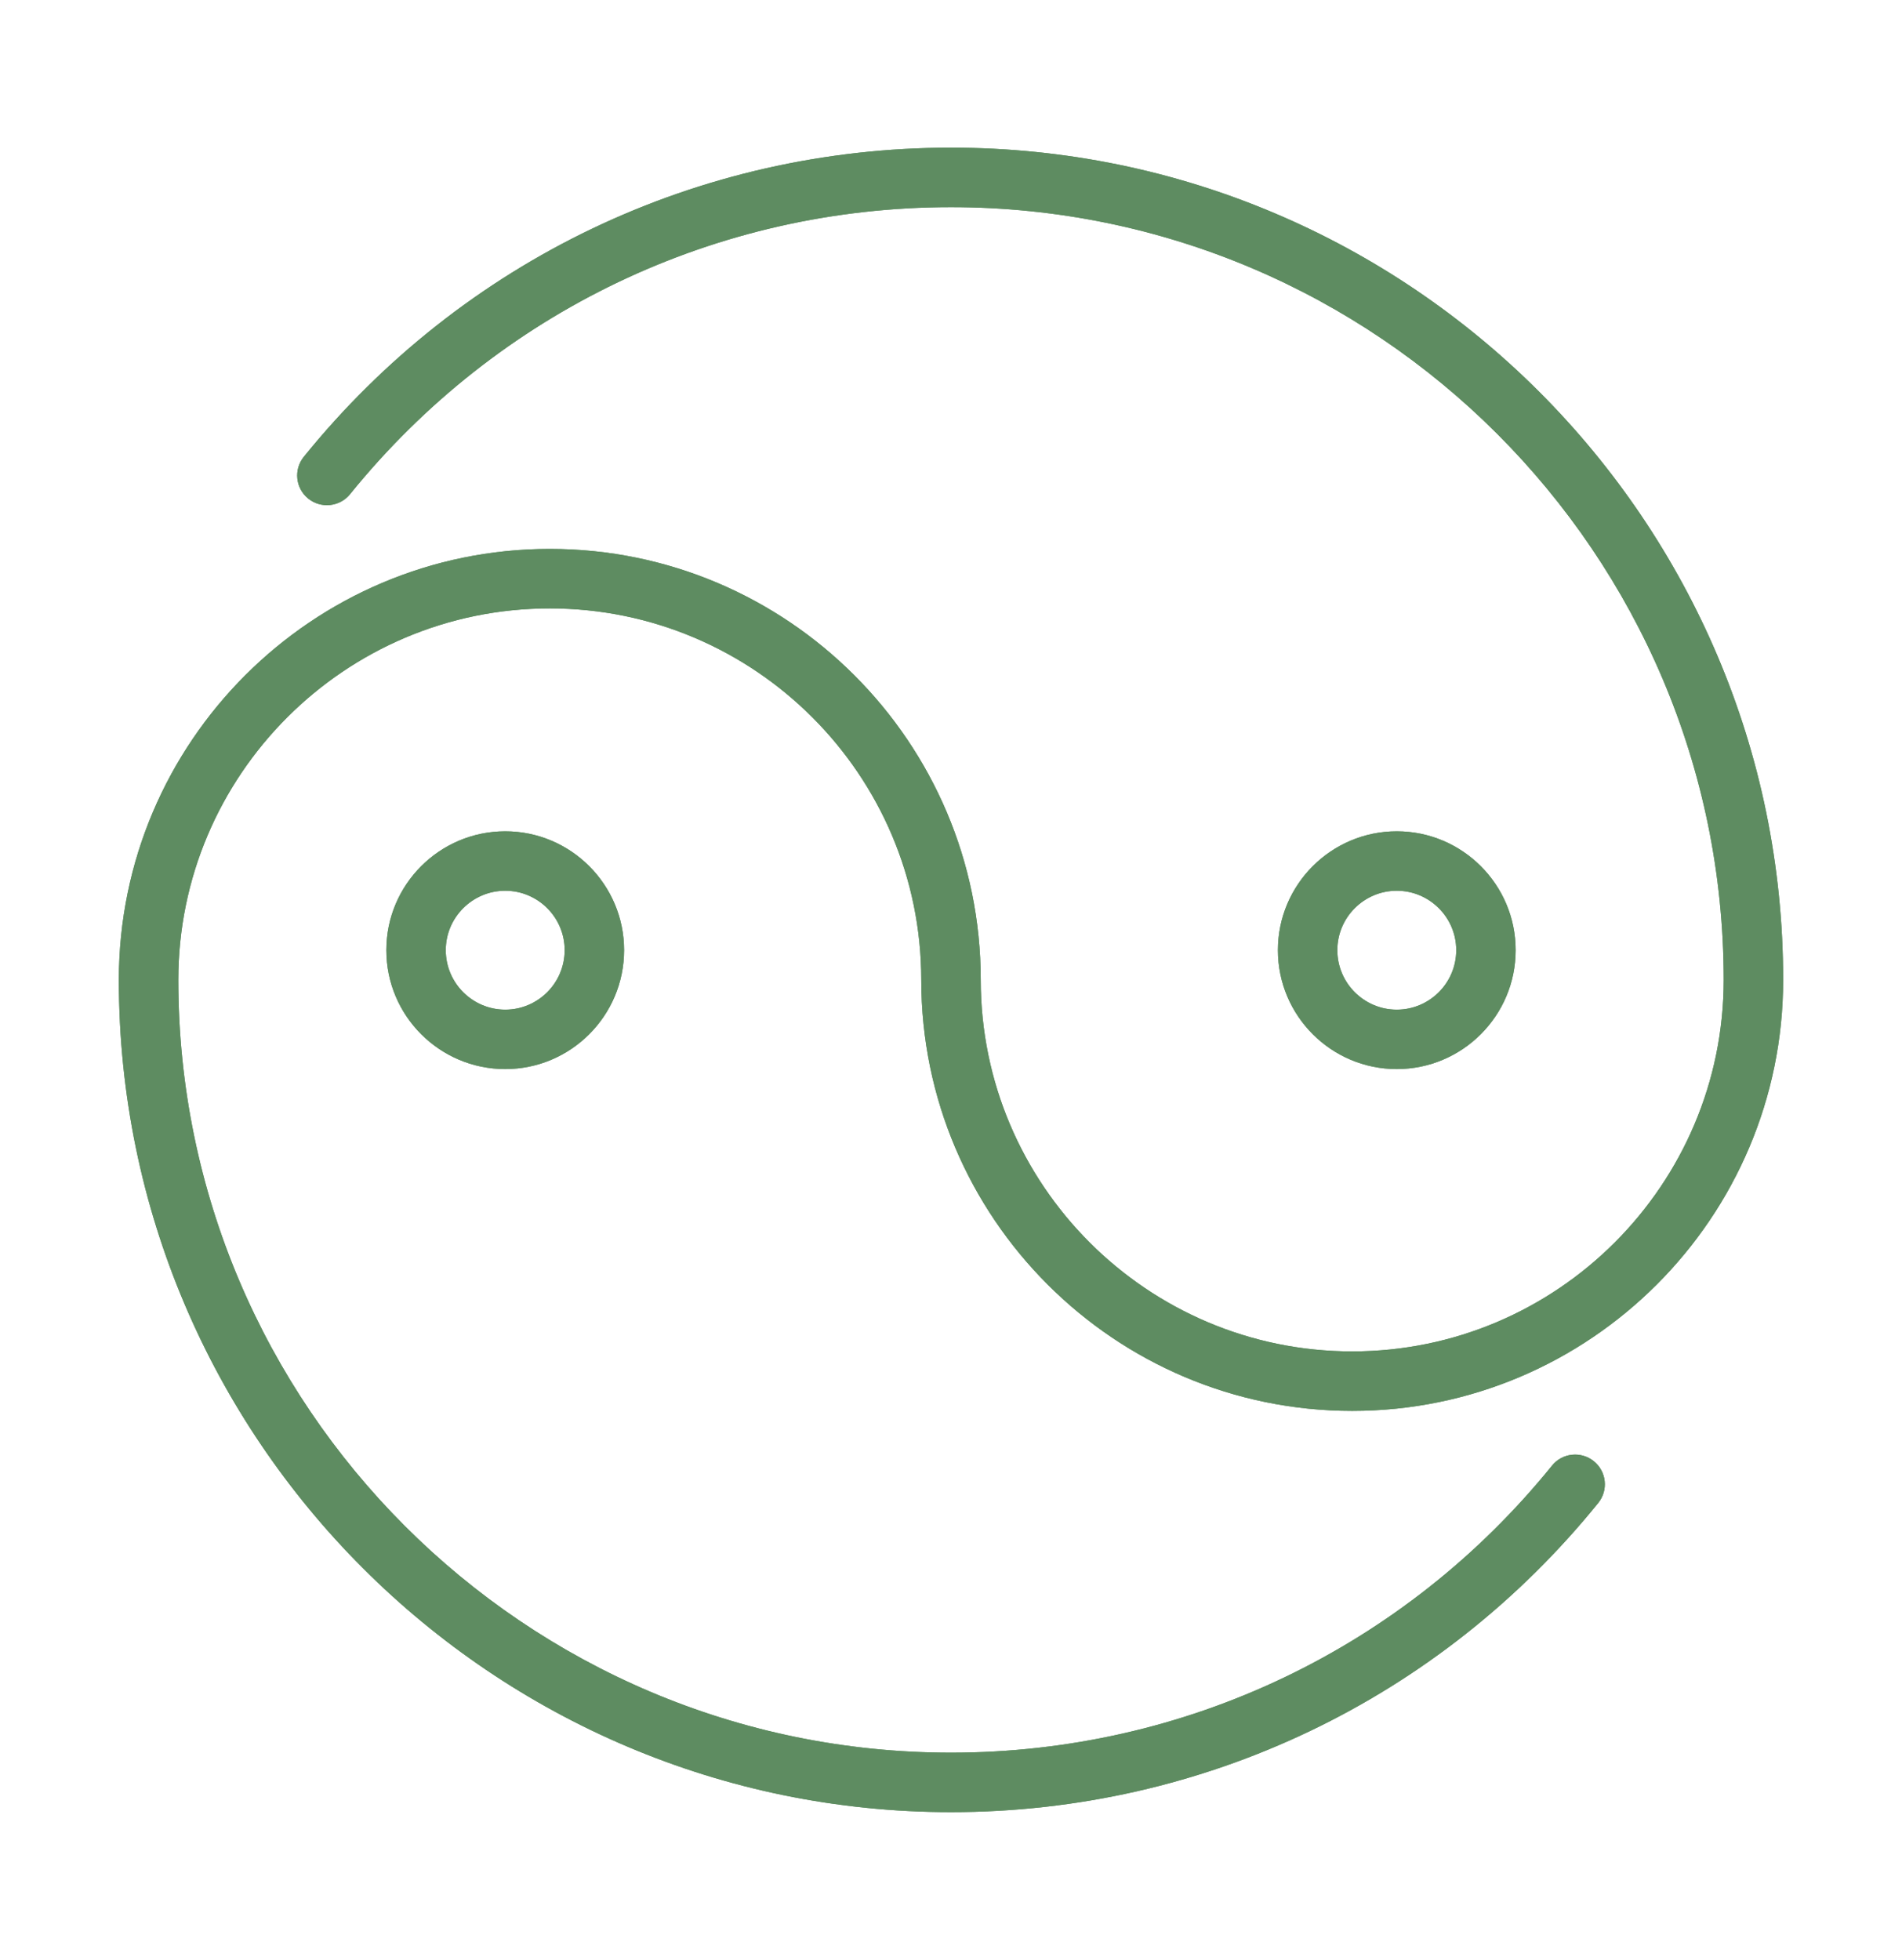 <svg width="33" height="34" viewBox="0 0 33 34" fill="none" xmlns="http://www.w3.org/2000/svg">
<path d="M16.5 31.438C8.539 31.438 2.062 24.961 2.062 17C2.062 12.877 5.416 9.523 9.539 9.523C13.662 9.523 17.016 12.877 17.016 17C17.016 20.554 19.907 23.445 23.461 23.445C27.015 23.445 29.906 20.554 29.906 17C29.906 9.608 23.892 3.594 16.5 3.594C12.434 3.594 8.634 5.409 6.073 8.574C5.895 8.794 5.568 8.828 5.348 8.65C5.126 8.471 5.092 8.147 5.271 7.925C8.028 4.517 12.12 2.562 16.5 2.562C24.461 2.562 30.938 9.039 30.938 17C30.938 21.123 27.584 24.477 23.461 24.477C19.338 24.477 15.984 21.123 15.984 17C15.984 13.446 13.093 10.555 9.539 10.555C5.985 10.555 3.094 13.446 3.094 17C3.094 24.392 9.108 30.406 16.5 30.406C20.566 30.406 24.367 28.591 26.928 25.426C27.106 25.205 27.432 25.171 27.653 25.35C27.875 25.529 27.909 25.853 27.729 26.075C24.972 29.482 20.88 31.438 16.5 31.438Z" fill="#5E8C61"/>
<path d="M8.766 18.547C7.628 18.547 6.703 17.622 6.703 16.484C6.703 15.347 7.628 14.422 8.766 14.422C9.903 14.422 10.828 15.347 10.828 16.484C10.828 17.622 9.903 18.547 8.766 18.547ZM8.766 15.453C8.197 15.453 7.734 15.916 7.734 16.484C7.734 17.053 8.197 17.516 8.766 17.516C9.334 17.516 9.797 17.053 9.797 16.484C9.797 15.916 9.334 15.453 8.766 15.453Z" fill="#5E8C61"/>
<path d="M24.234 18.547C23.097 18.547 22.172 17.622 22.172 16.484C22.172 15.347 23.097 14.422 24.234 14.422C25.372 14.422 26.297 15.347 26.297 16.484C26.297 17.622 25.372 18.547 24.234 18.547ZM24.234 15.453C23.666 15.453 23.203 15.916 23.203 16.484C23.203 17.053 23.666 17.516 24.234 17.516C24.803 17.516 25.266 17.053 25.266 16.484C25.266 15.916 24.803 15.453 24.234 15.453Z" fill="#5E8C61"/>
<path d="M16.5 31.438C8.539 31.438 2.062 24.961 2.062 17C2.062 12.877 5.416 9.523 9.539 9.523C13.662 9.523 17.016 12.877 17.016 17C17.016 20.554 19.907 23.445 23.461 23.445C27.015 23.445 29.906 20.554 29.906 17C29.906 9.608 23.892 3.594 16.5 3.594C12.434 3.594 8.634 5.409 6.073 8.574C5.895 8.794 5.568 8.828 5.348 8.65C5.126 8.471 5.092 8.147 5.271 7.925C8.028 4.517 12.12 2.562 16.5 2.562C24.461 2.562 30.938 9.039 30.938 17C30.938 21.123 27.584 24.477 23.461 24.477C19.338 24.477 15.984 21.123 15.984 17C15.984 13.446 13.093 10.555 9.539 10.555C5.985 10.555 3.094 13.446 3.094 17C3.094 24.392 9.108 30.406 16.5 30.406C20.566 30.406 24.367 28.591 26.928 25.426C27.106 25.205 27.432 25.171 27.653 25.35C27.875 25.529 27.909 25.853 27.729 26.075C24.972 29.482 20.88 31.438 16.5 31.438Z" fill="#5E8C61"/>
<path d="M8.766 18.547C7.628 18.547 6.703 17.622 6.703 16.484C6.703 15.347 7.628 14.422 8.766 14.422C9.903 14.422 10.828 15.347 10.828 16.484C10.828 17.622 9.903 18.547 8.766 18.547ZM8.766 15.453C8.197 15.453 7.734 15.916 7.734 16.484C7.734 17.053 8.197 17.516 8.766 17.516C9.334 17.516 9.797 17.053 9.797 16.484C9.797 15.916 9.334 15.453 8.766 15.453Z" fill="#5E8C61"/>
<path d="M24.234 18.547C23.097 18.547 22.172 17.622 22.172 16.484C22.172 15.347 23.097 14.422 24.234 14.422C25.372 14.422 26.297 15.347 26.297 16.484C26.297 17.622 25.372 18.547 24.234 18.547ZM24.234 15.453C23.666 15.453 23.203 15.916 23.203 16.484C23.203 17.053 23.666 17.516 24.234 17.516C24.803 17.516 25.266 17.053 25.266 16.484C25.266 15.916 24.803 15.453 24.234 15.453Z" fill="#5E8C61"/>
</svg>
